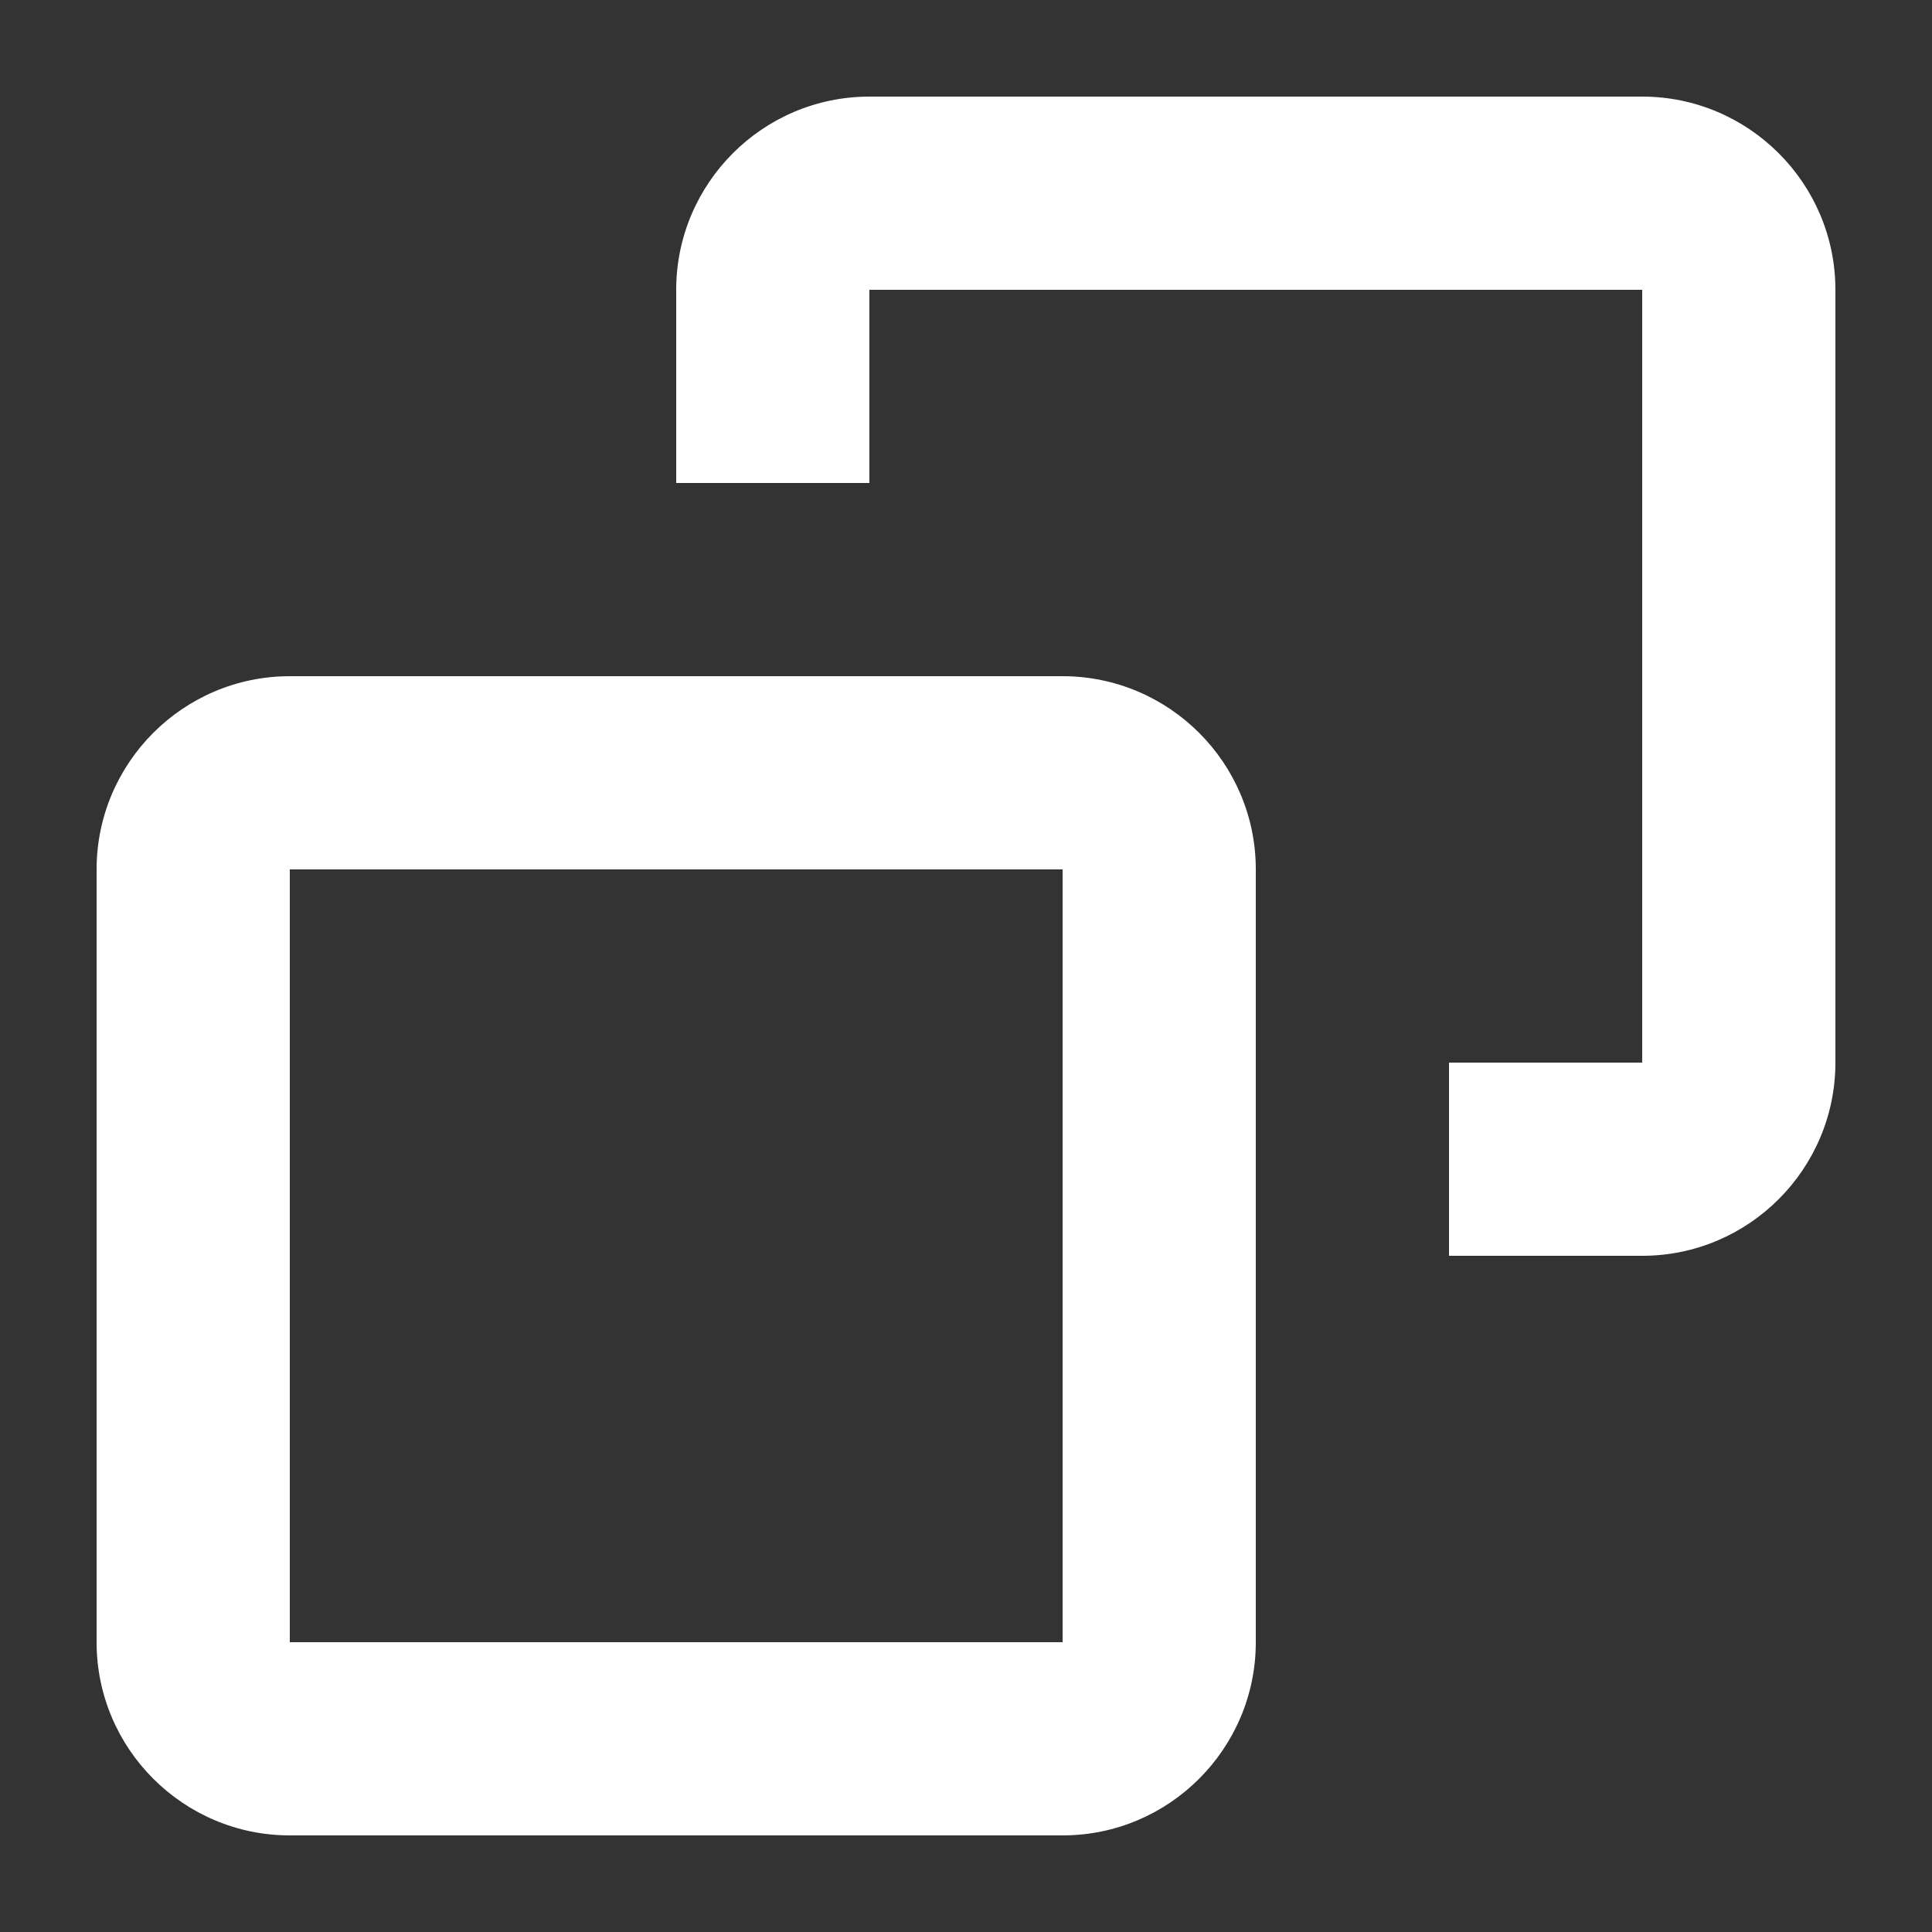 <?xml version="1.0" encoding="UTF-8"?>
<svg xmlns="http://www.w3.org/2000/svg" width="20" height="20" viewBox="0 0 20 20">
    <rect x="0" y="0" width="20" height="20" fill="#333333" stroke="none"/>
    <title>
        copy
    </title>
    <g fill="#fff">
        <path d="M17 3H9v2H7V3c0-1.1.895-2 2-2h8c1.1 0 2 .895 2 2v8c0 1.1-.895 2-2 2h-2v-2h2z"/>
        <path fill-rule="evenodd"
              d="M3 9h8v8H3zm8-2c1.1 0 2 .895 2 2v8c0 1.1-.895 2-2 2H3c-1.1 0-2-.895-2-2V9c0-1.1.895-2 2-2z"
              clip-rule="evenodd"/>
    </g>
</svg>
